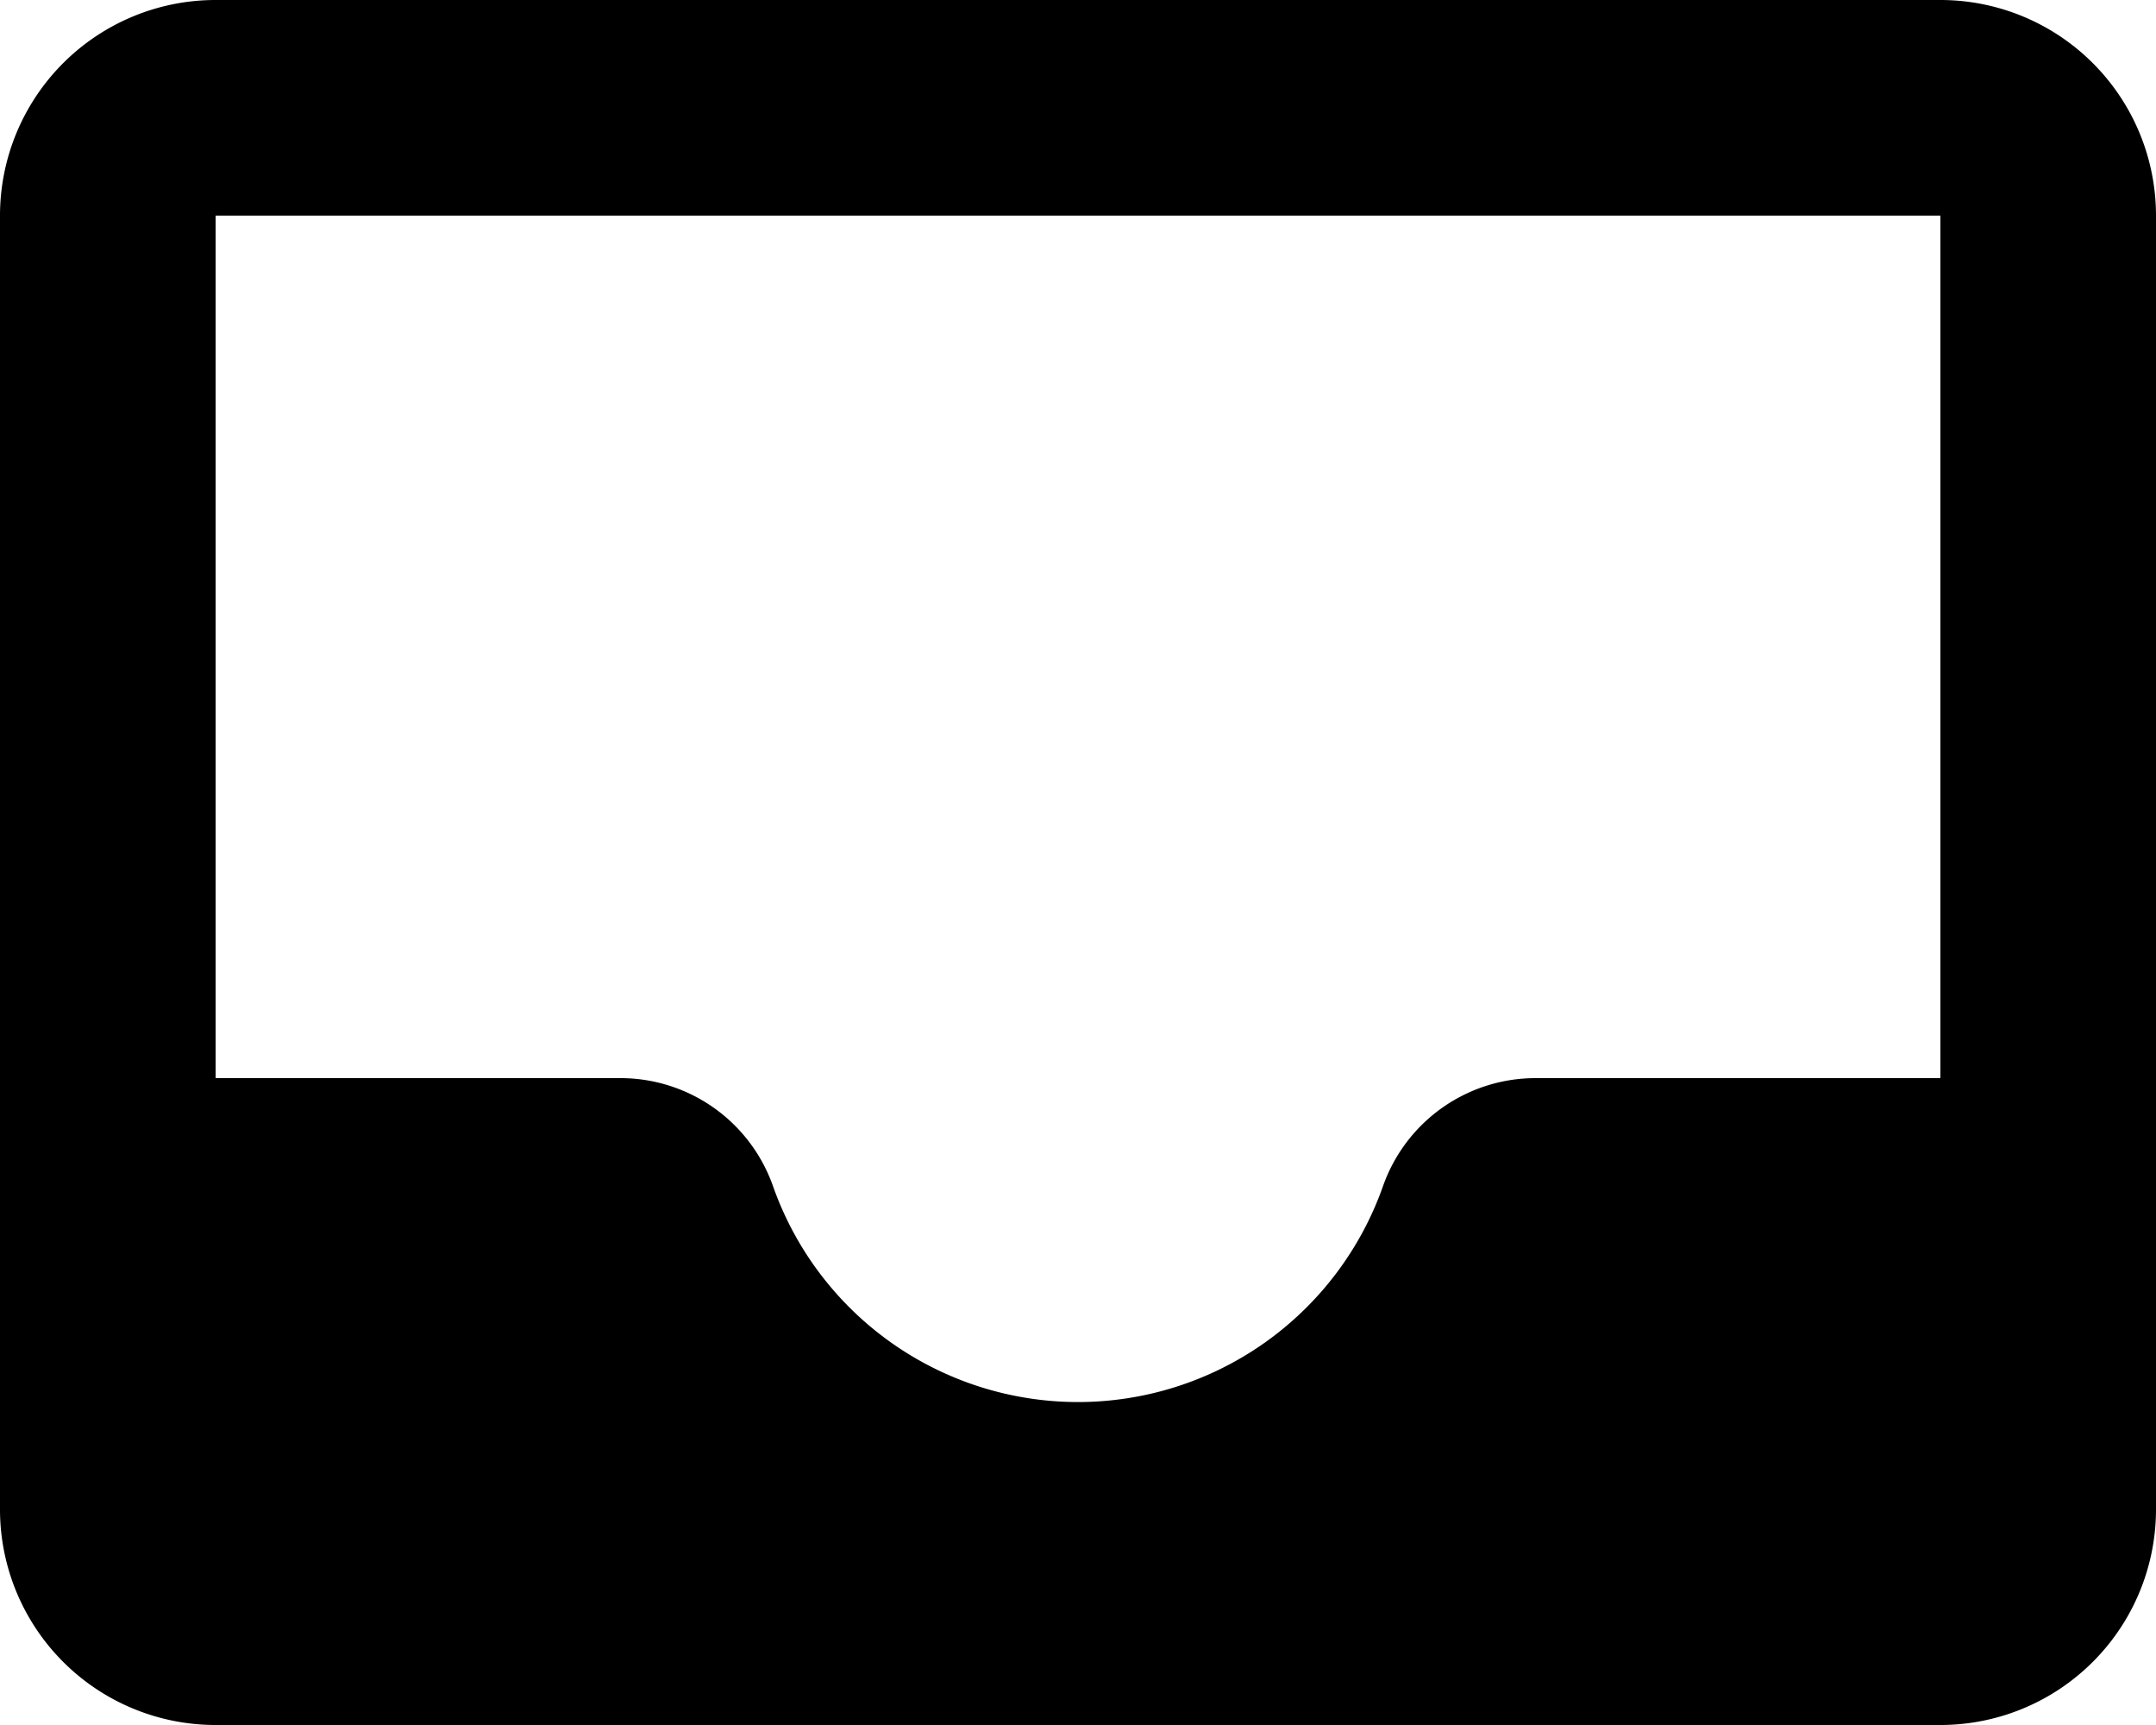<svg id="inbox" xmlns="http://www.w3.org/2000/svg" width="20" height="16" viewBox="0 0 20 16">
  <path id="Icon_color" data-name="Icon color" d="M18,16H2a2,2,0,0,1-2-2V2A2,2,0,0,1,2,0H18a2,2,0,0,1,2,2V14A2,2,0,0,1,18,16ZM2,2v8H5.76a1.5,1.5,0,0,1,1.41,1,3,3,0,0,0,5.66,0,1.5,1.5,0,0,1,1.409-1H18V2Z" transform="translate(0)"/>
</svg>
